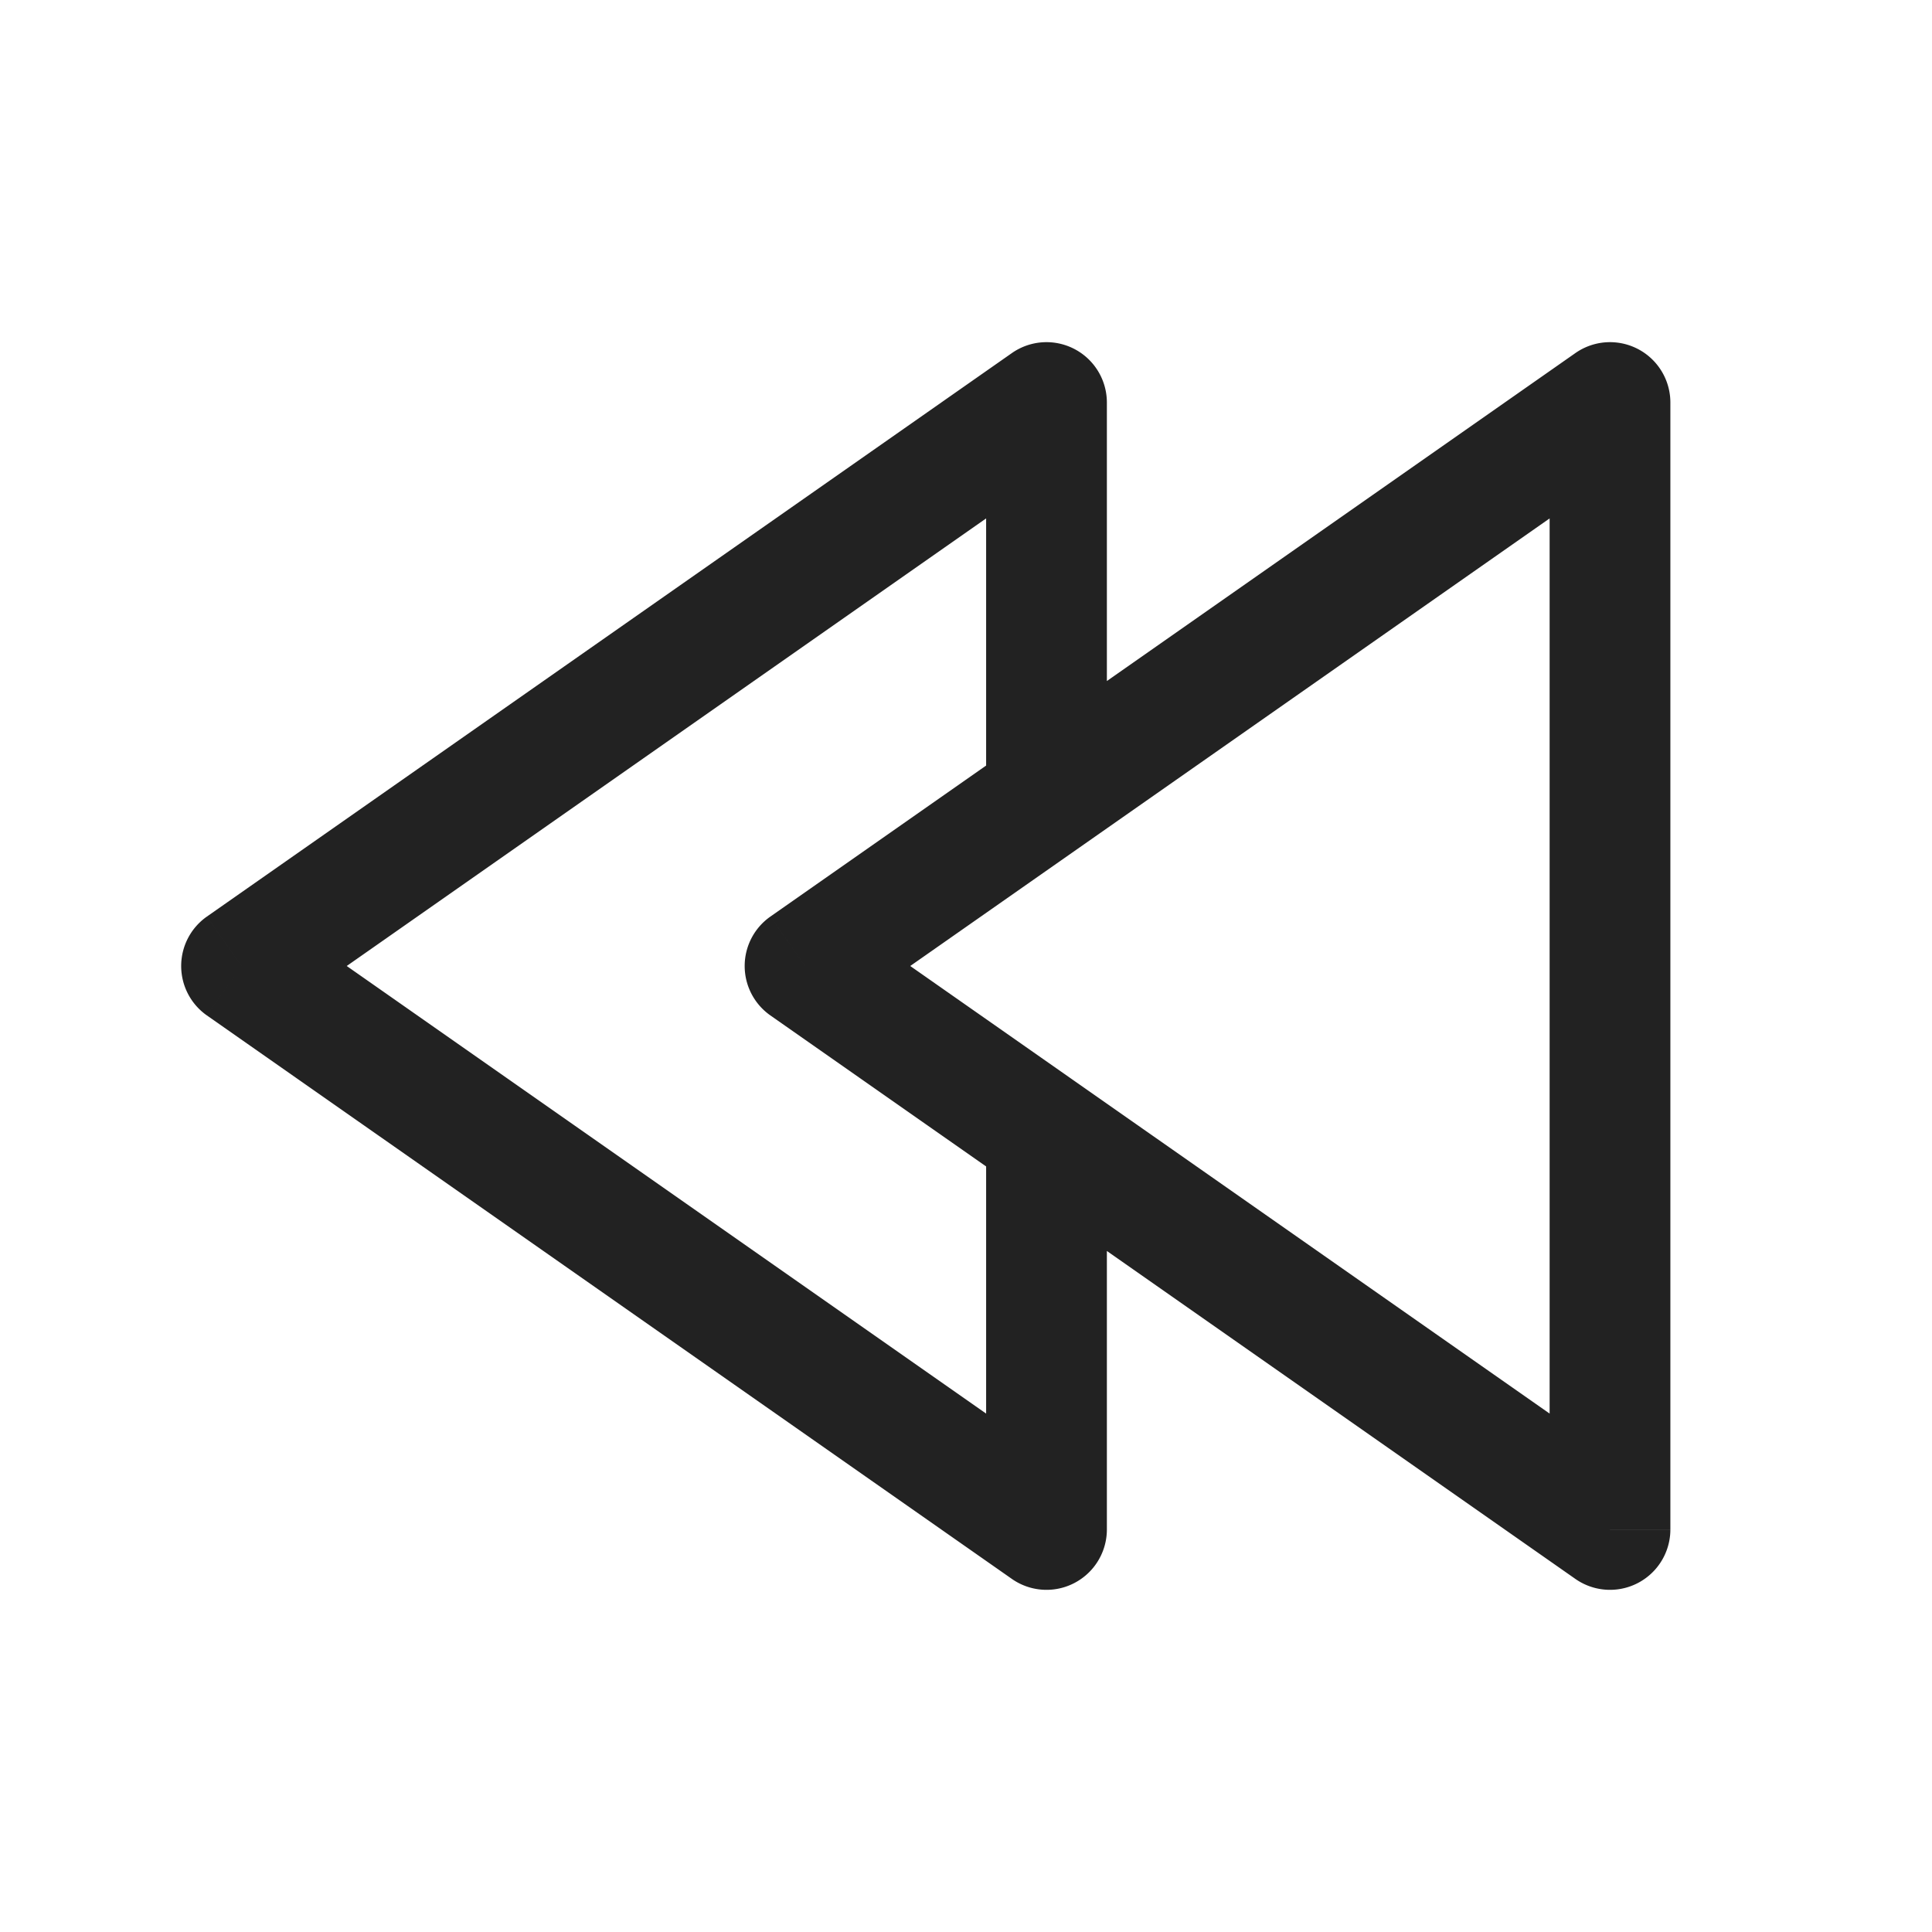 <svg xmlns="http://www.w3.org/2000/svg" width="24" height="24" fill="none"><path fill="#222" d="m3 12-.43-.614a.75.75 0 0 0 0 1.228L3 12Zm10-7h.75a.75.75 0 0 0-1.18-.614L13 5Zm0 14-.43.614A.75.75 0 0 0 13.75 19H13Zm.75-4.867a.75.75 0 0 0-1.5 0h1.5ZM10 12l-.43-.614a.75.75 0 0 0 0 1.228L10 12Zm10-7h.75a.75.75 0 0 0-1.18-.614L20 5Zm0 14-.43.614A.75.75 0 0 0 20.75 19H20ZM3.43 12.614l10-7-.86-1.228-10 7 .86 1.228Zm10 5.772-10-7-.86 1.228 10 7 .86-1.228ZM12.25 5v4.688h1.5V5h-1.5Zm0 9.133V19h1.5v-4.867h-1.5Zm-1.82-1.519 10-7-.86-1.228-10 7 .86 1.228ZM19.25 5v14h1.5V5h-1.5Zm1.18 13.386-10-7-.86 1.228 10 7 .86-1.228Z"/></svg>
